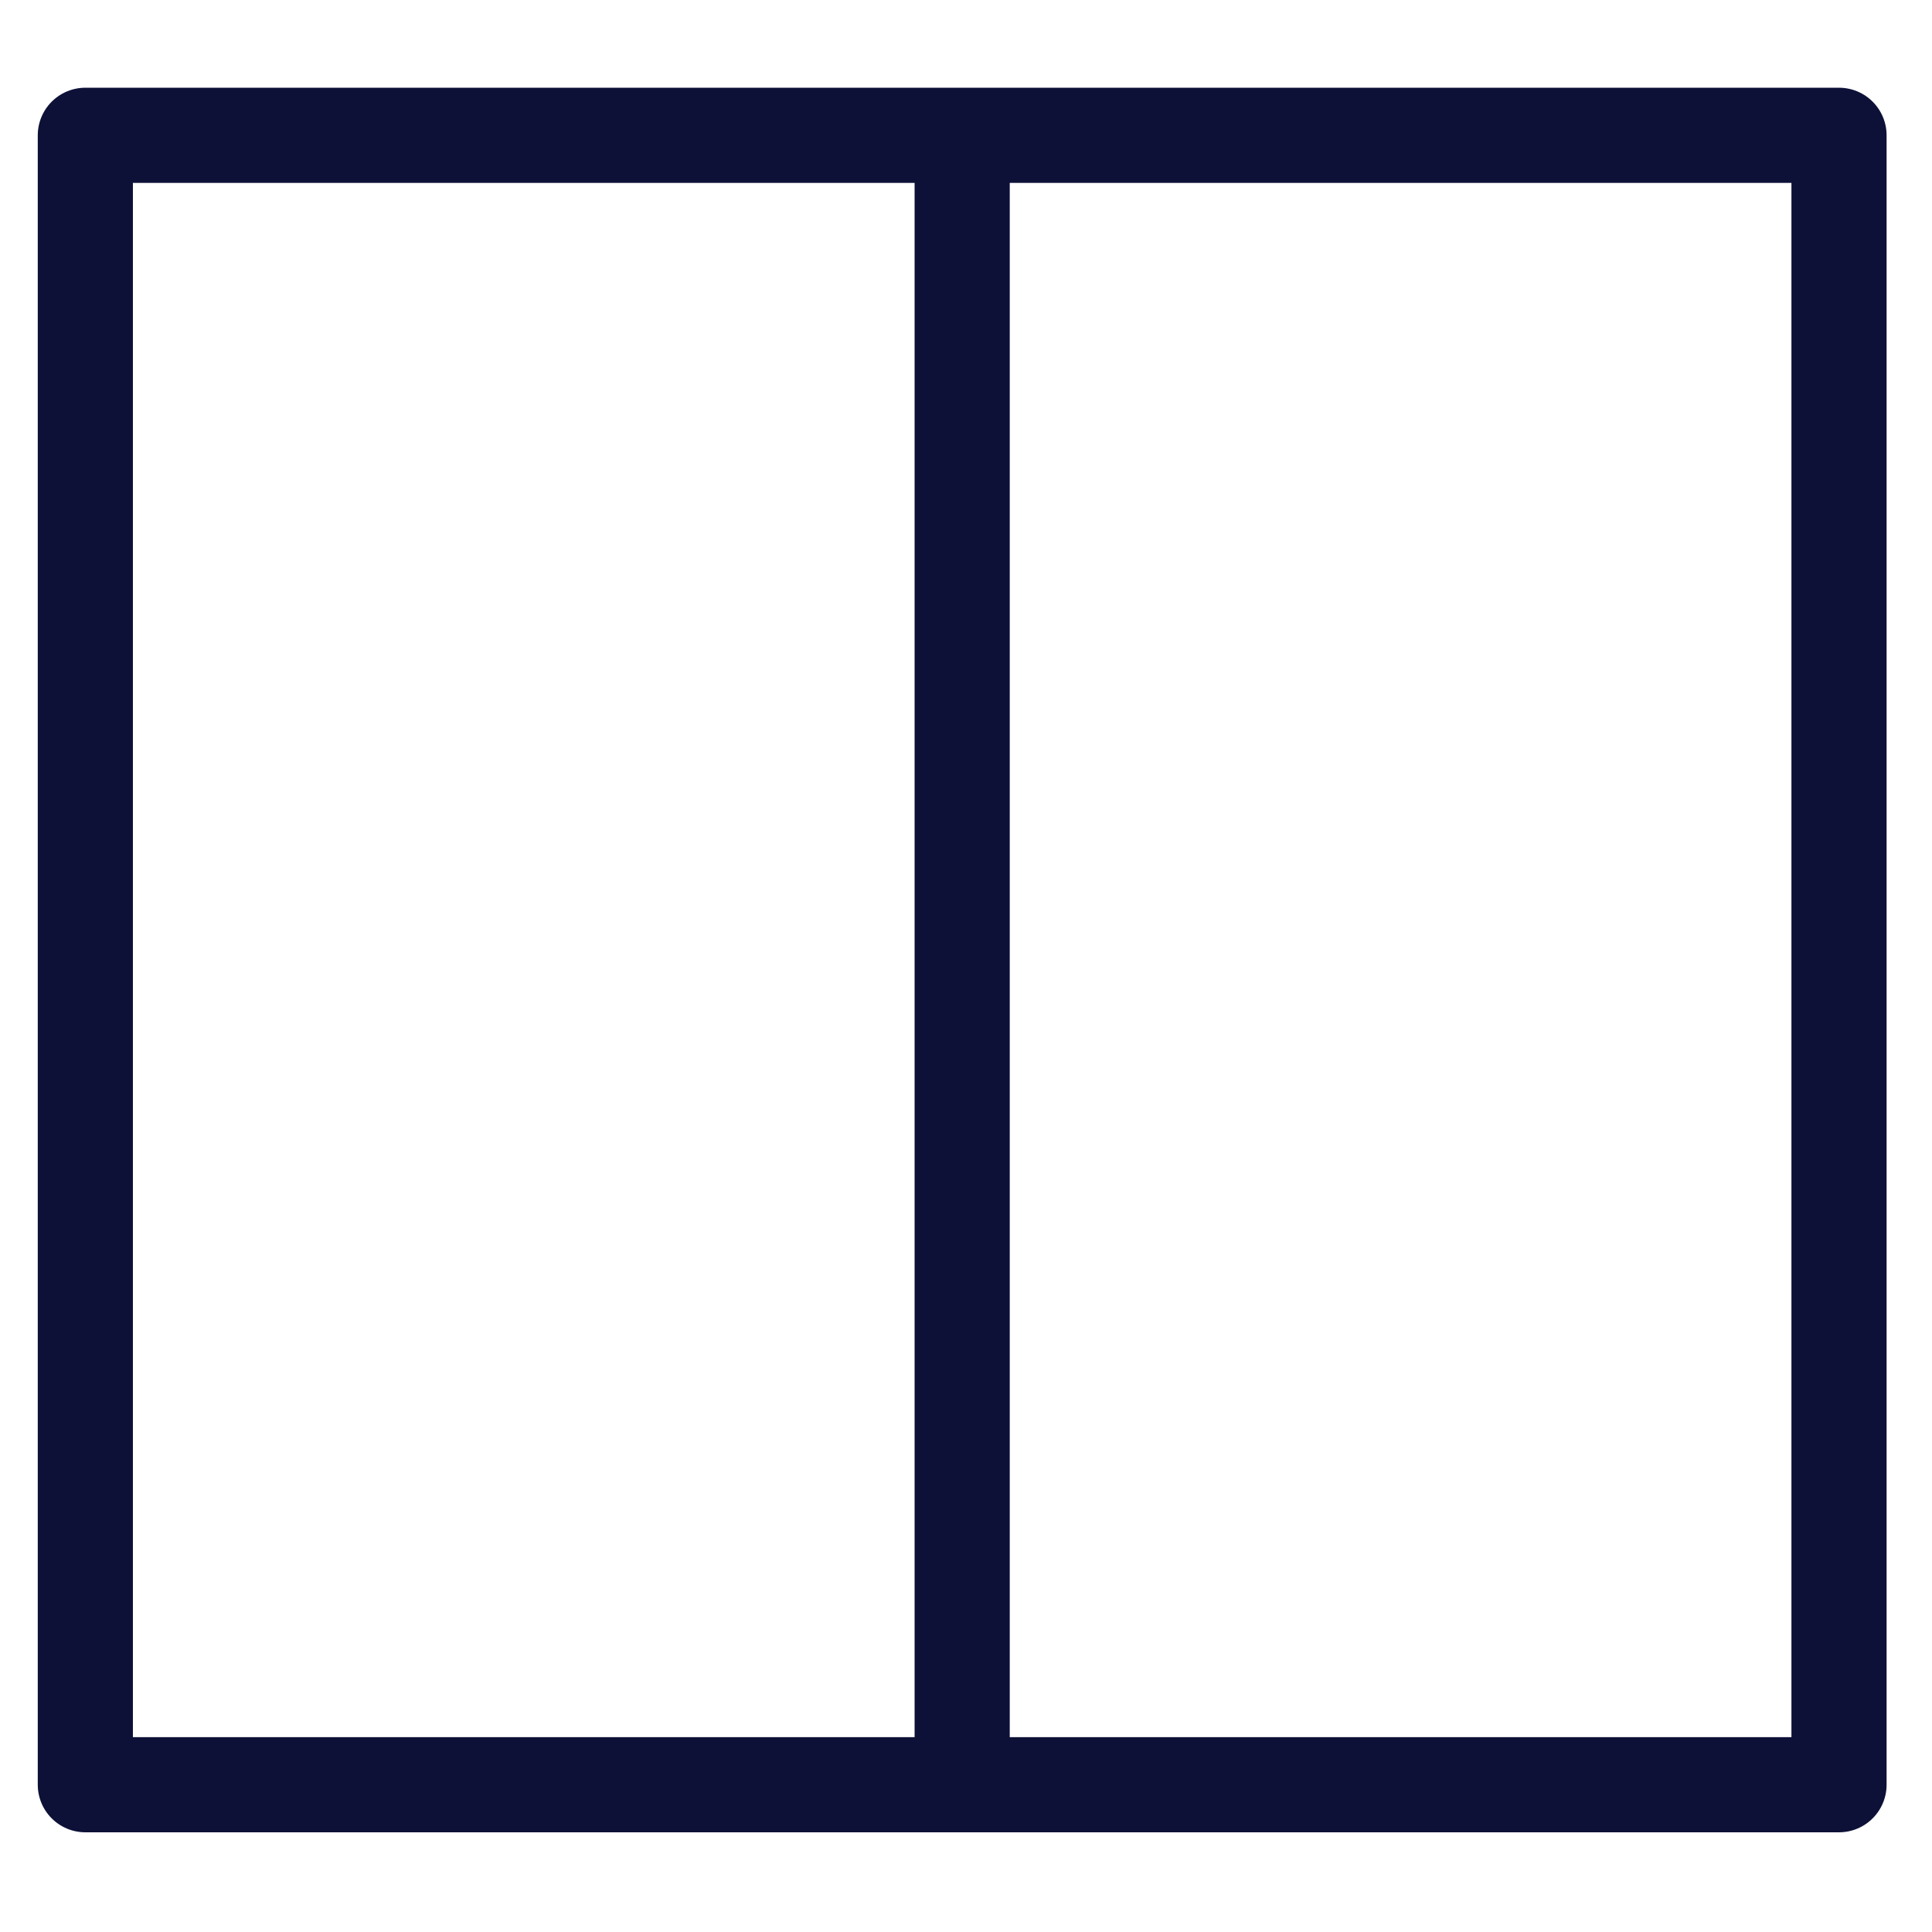 <?xml version="1.0" encoding="UTF-8" standalone="no"?>
<svg
   xmlns:dc="http://purl.org/dc/elements/1.1/"
   xmlns:cc="http://creativecommons.org/ns#"
   xmlns:rdf="http://www.w3.org/1999/02/22-rdf-syntax-ns#"
   xmlns:svg="http://www.w3.org/2000/svg"
   xmlns="http://www.w3.org/2000/svg"
   xml:space="preserve"
   style="enable-background:new 0 0 100 100;"
   viewBox="0 0 100 100"
   y="0px"
   x="0px"
   id="Layer_1"
   version="1.1"><defs
     id="defs433" /><style
     id="style424"
     type="text/css">
	.st0{fill:none;stroke:#0D1137;stroke-width:1.5;stroke-linecap:round;stroke-linejoin:round;stroke-miterlimit:10;}
</style><path
     d="M 4.417,7.003 H 49.802 V 92.377 H 4.417 Z M 49.802,7.003 H 95.187 V 92.377 H 49.802 Z"
     style="fill:none;stroke:#0d1137;stroke-width:4.925;stroke-linecap:round;stroke-linejoin:round;stroke-miterlimit:10"
     id="rect428" /></svg>